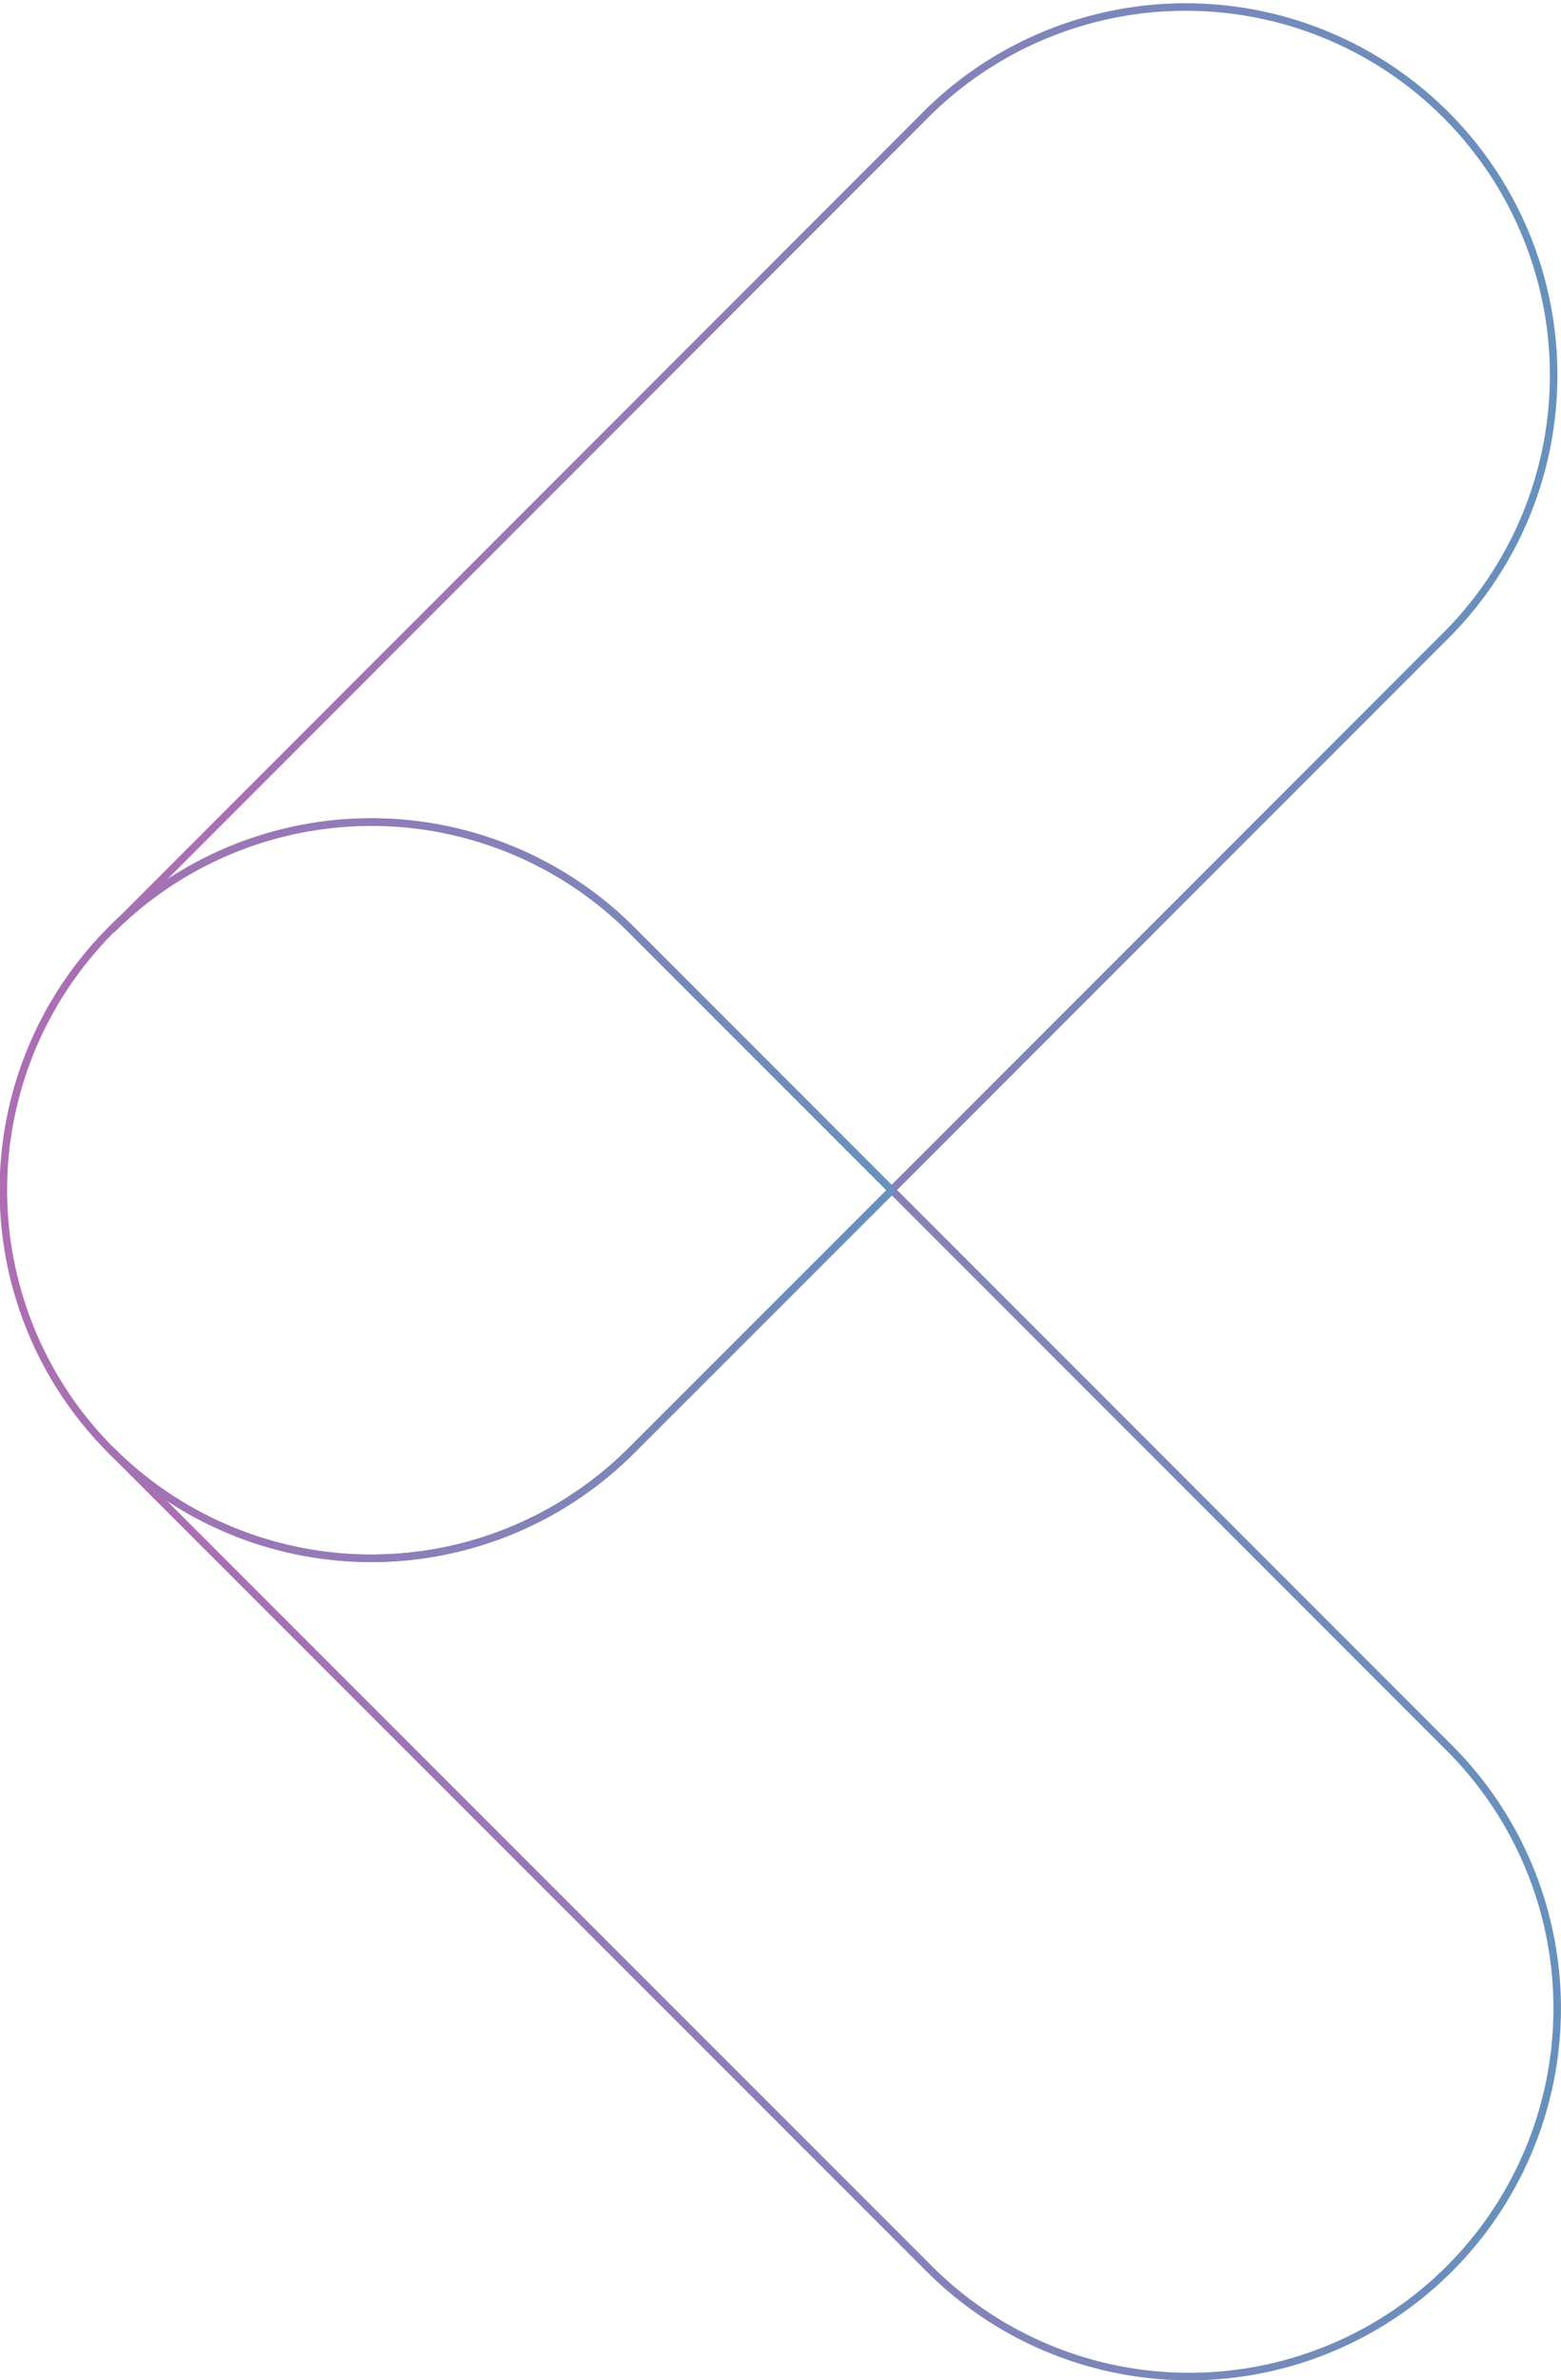 <svg xmlns="http://www.w3.org/2000/svg" xmlns:xlink="http://www.w3.org/1999/xlink" viewBox="0 0 207.64 316.4"><defs><style>.cls-1{isolation:isolate;}.cls-2{opacity:0.6;mix-blend-mode:screen;}.cls-3,.cls-4,.cls-5{fill:none;stroke-miterlimit:10;}.cls-3{stroke:url(#Gradiente_sem_nome_67);}.cls-4{stroke:url(#Gradiente_sem_nome_67-2);}.cls-5{stroke:url(#Gradiente_sem_nome_67-3);}</style><linearGradient id="Gradiente_sem_nome_67" x1="-355.48" y1="695.48" x2="-162.32" y2="695.48" gradientTransform="translate(-147.84 932.43) rotate(180)" gradientUnits="userSpaceOnUse"><stop offset="0" stop-color="#004891"/><stop offset="1" stop-color="#770c7e"/></linearGradient><linearGradient id="Gradiente_sem_nome_67-2" x1="-355.48" y1="852.98" x2="-162.32" y2="852.98" xlink:href="#Gradiente_sem_nome_67"/><linearGradient id="Gradiente_sem_nome_67-3" x1="-267.19" y1="774.23" x2="-147.84" y2="774.23" xlink:href="#Gradiente_sem_nome_67"/></defs><g class="cls-1"><g id="Camada_2" data-name="Camada 2"><g id="Camada_1-2" data-name="Camada 1"><g class="cls-2"><path class="cls-3" d="M192.8,301.57a48.94,48.94,0,0,0,0-69.21L118.64,158.2,84,192.8a48.94,48.94,0,0,1-69.21,0L123.6,301.57A48.93,48.93,0,0,0,192.8,301.57Z"/><path class="cls-4" d="M84,123.6l34.6,34.6L192.8,84a48.94,48.94,0,0,0-69.2-69.21L14.83,123.6A48.94,48.94,0,0,1,84,123.6Z"/><path class="cls-5" d="M84,192.8l34.6-34.6L84,123.6a48.94,48.94,0,1,0,0,69.2Z"/></g></g></g></g></svg>
